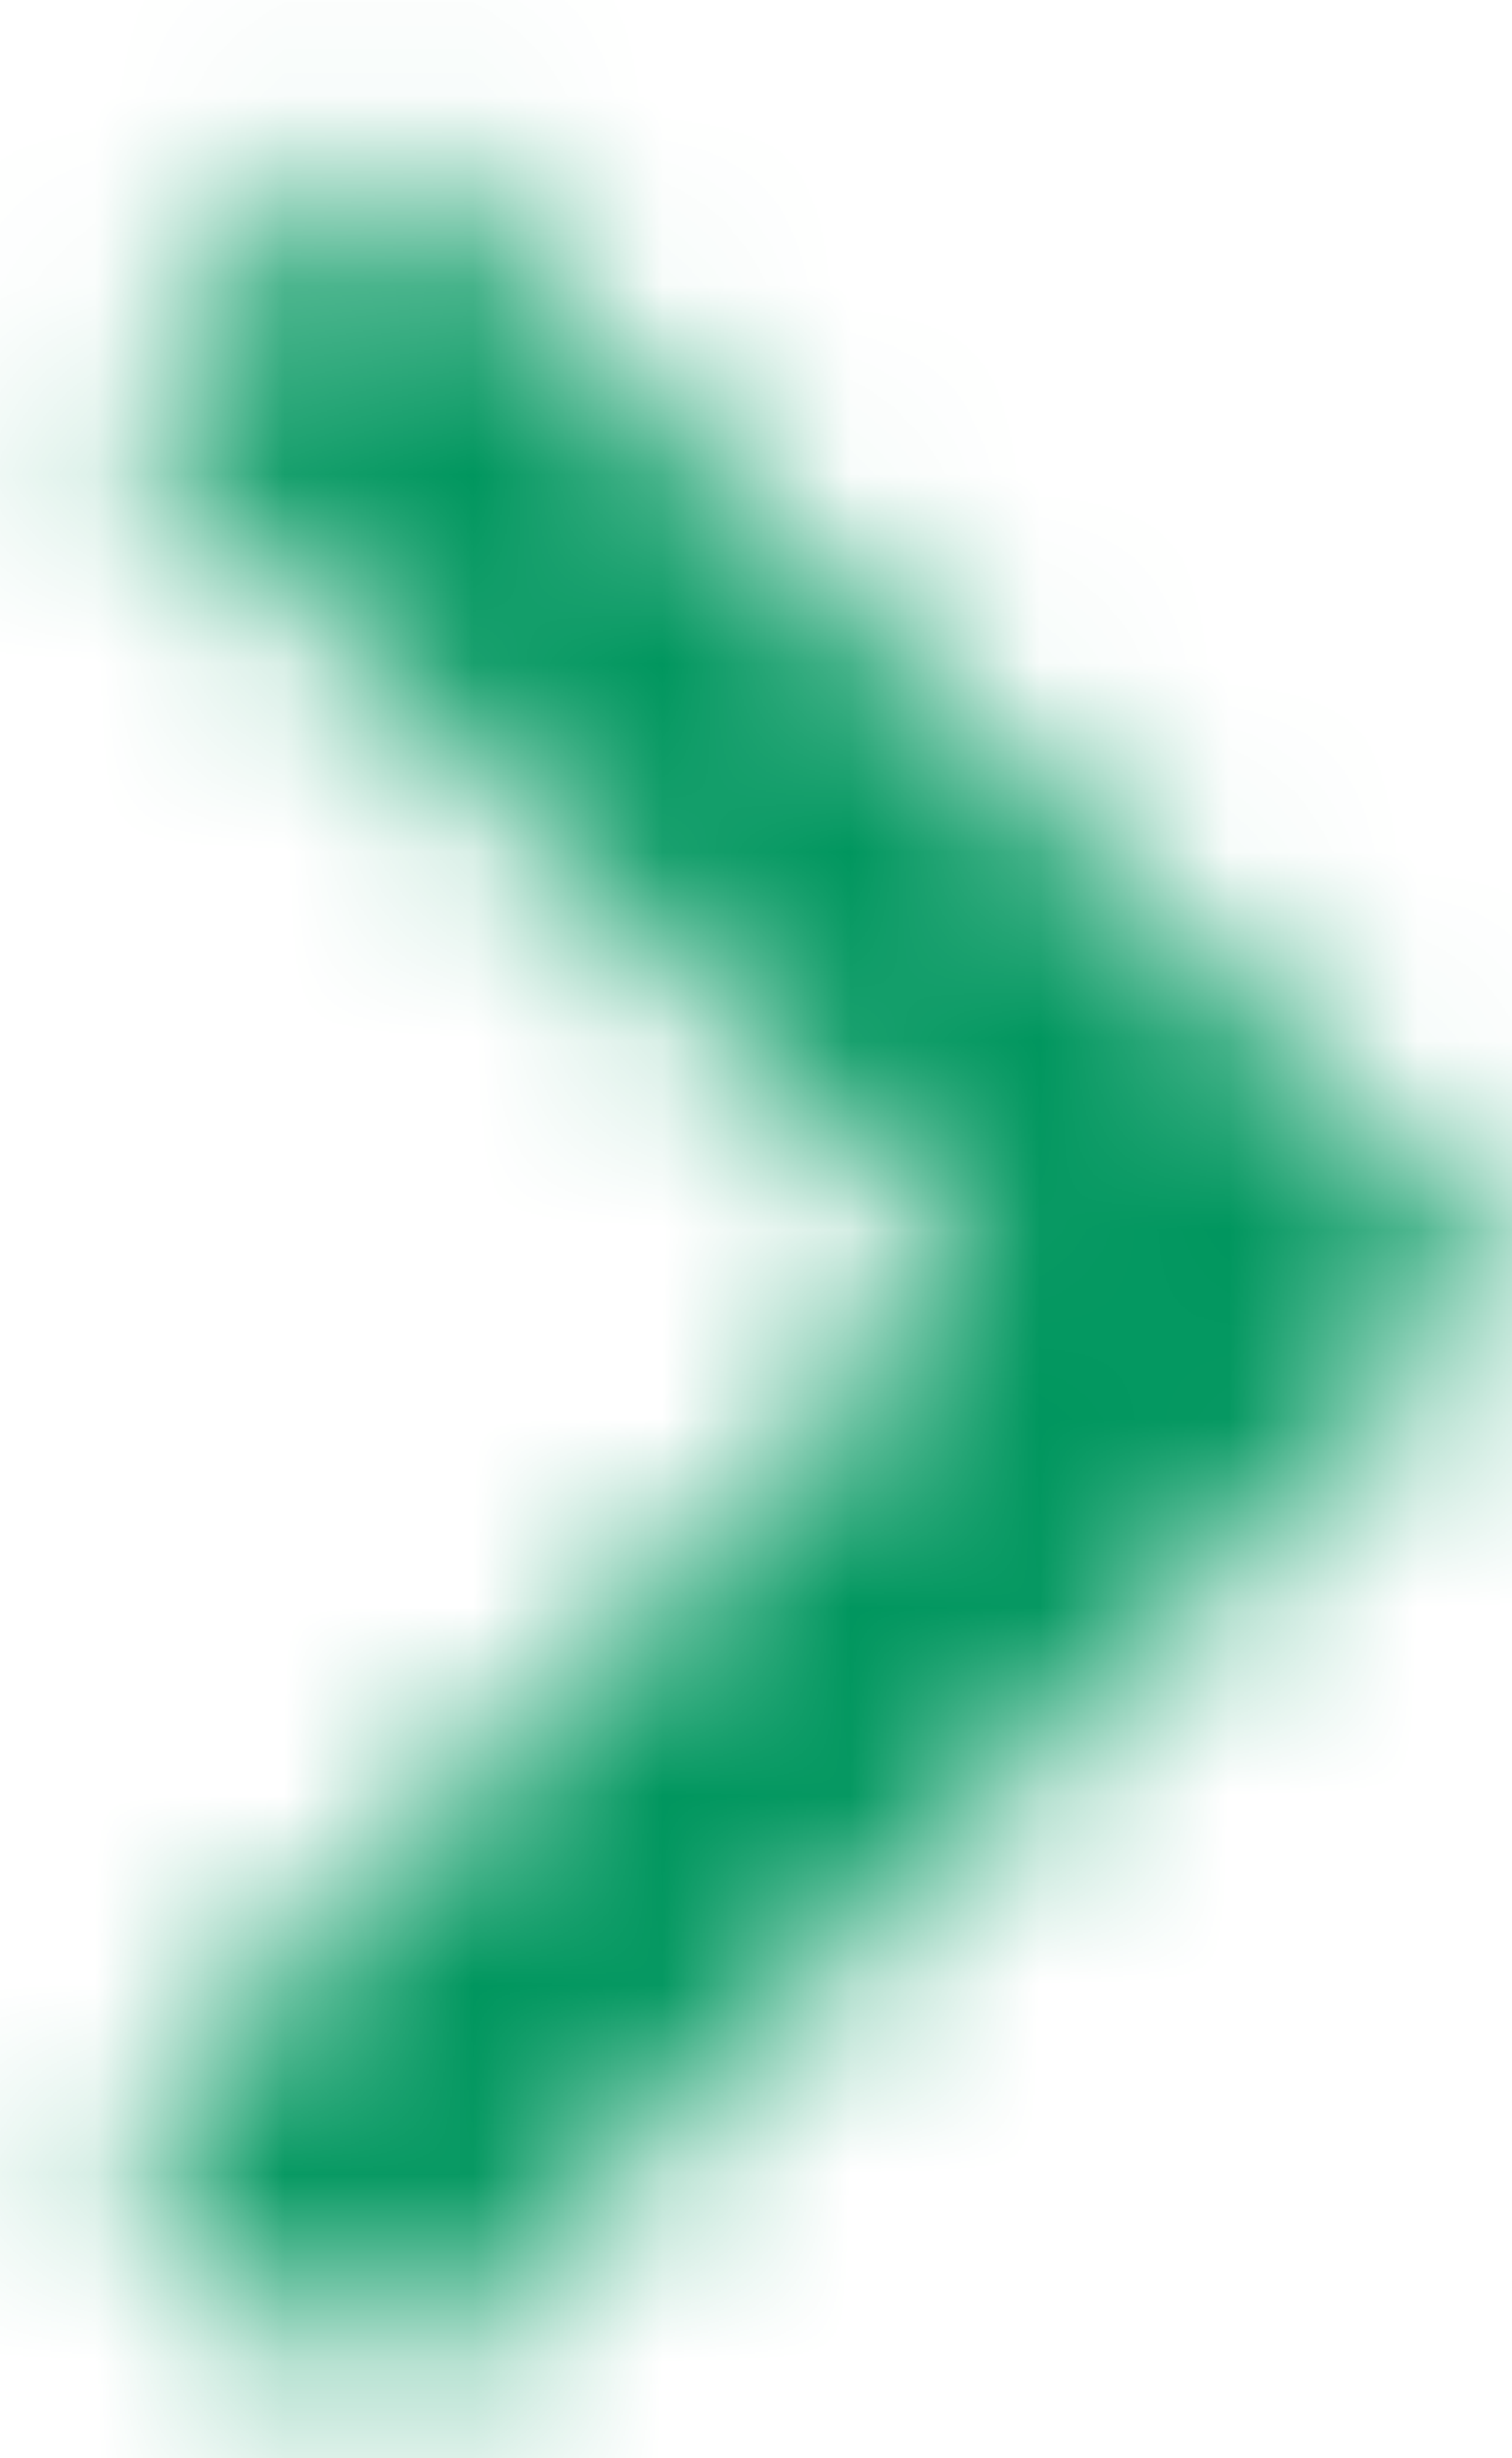 
<svg width="8px" height="13px" viewBox="0 0 8 13" version="1.1" xmlns="http://www.w3.org/2000/svg" xmlns:xlink="http://www.w3.org/1999/xlink">
    <!-- Generator: Sketch 51.1 (57501) - http://www.bohemiancoding.com/sketch -->
    <desc>Created with Sketch.</desc>
    <defs>
        <polygon id="path-1" points="8.59 17.34 13.17 12.75 8.59 8.16 10 6.75 16 12.75 10 18.75"></polygon>
    </defs>
    <g id="Documentation" stroke="none" stroke-width="1" fill="none" fill-rule="evenodd">
        <g id="Overview" transform="translate(-465, -359)">
            <g id="content-block" transform="translate(302, 200)">
                <g id="Icon-/-Keyboard-Arrow---Right-/-Filled" transform="translate(155, 153)">
                    <mask id="mask-2" fill="white">
                        <use xlink:href="#path-1"></use>
                    </mask>
                    <g id="Mask" fill-rule="nonzero"></g>
                    <g id="✱-/-Color-/-Icons-/-Primary-or-Secondary" mask="url(#mask-2)" fill="#00965E" fill-rule="evenodd">
                        <g id="✱-/-Color-/-Primary-/-Main">
                            <g id="✱-/-Color-/-Primary-/-700">
                                <rect id="Rectangle-13" x="0" y="0" width="24" height="24"></rect>
                            </g>
                        </g>
                    </g>
                </g>
            </g>
        </g>
    </g>
</svg>